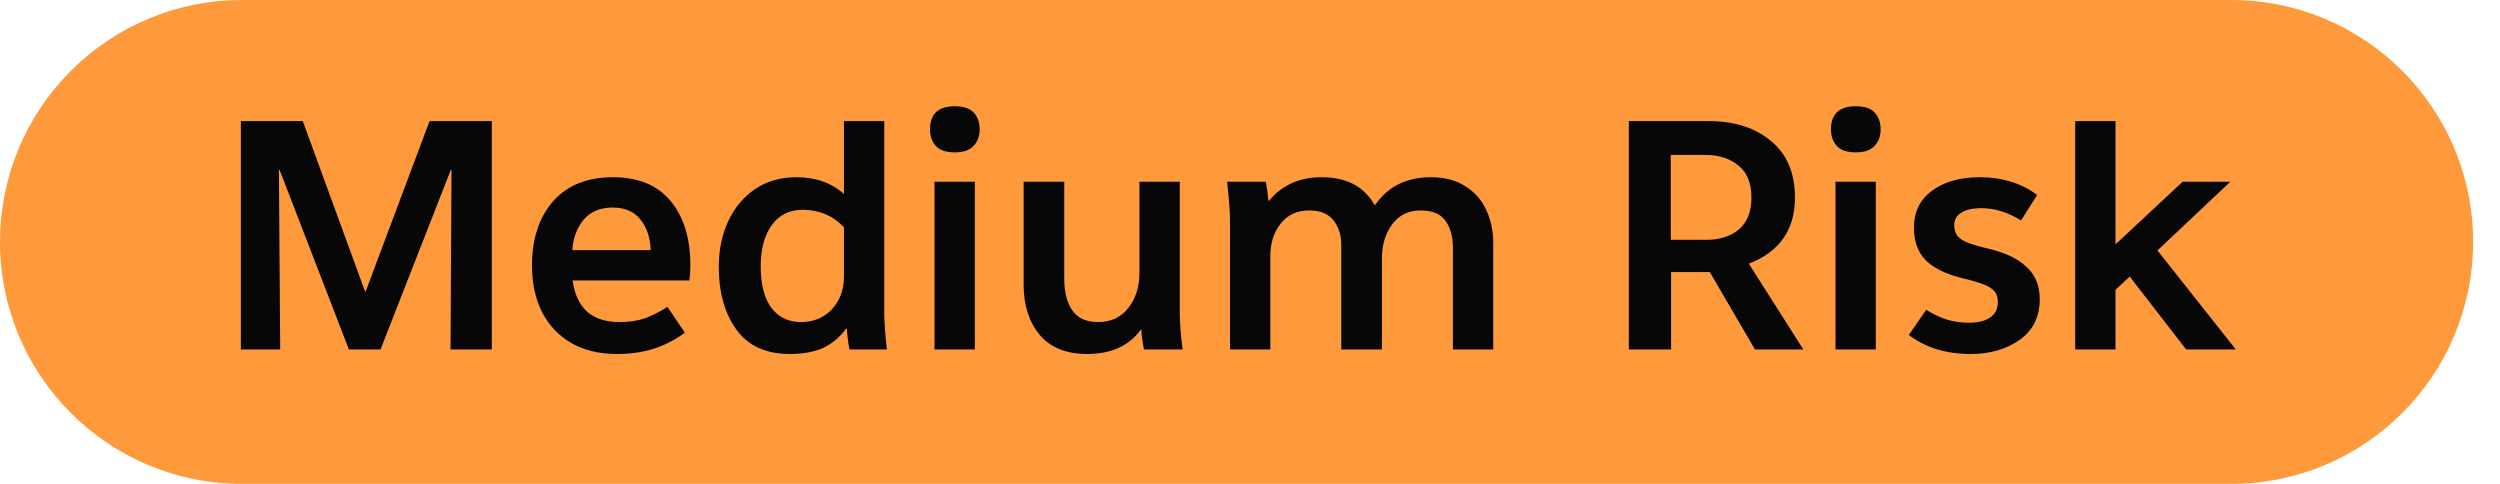 <svg width="62" height="12" viewBox="0 0 62 12" fill="none" xmlns="http://www.w3.org/2000/svg">
<g clip-path="url(#clip0)">
<path d="M0 6C0 2.686 2.686 0 6 0H55.333C58.647 0 61.333 2.686 61.333 6C61.333 9.314 58.647 12 55.333 12H6C2.686 12 0 9.314 0 6Z" fill="#FF9A3C"/>
<path d="M12.197 8.667H11.173L11.197 4.211H11.181L9.437 8.667H8.653L6.933 4.211H6.917L6.949 8.667H5.973V3.003H7.509L9.053 7.227H9.069L10.653 3.003H12.197V8.667ZM17.097 6.955H14.201C14.244 7.285 14.361 7.541 14.553 7.723C14.751 7.899 15.02 7.987 15.361 7.987C15.596 7.987 15.801 7.957 15.977 7.899C16.159 7.835 16.351 7.739 16.553 7.611L16.985 8.251C16.745 8.427 16.486 8.56 16.209 8.651C15.937 8.736 15.633 8.779 15.297 8.779C14.86 8.779 14.484 8.688 14.169 8.507C13.854 8.325 13.612 8.069 13.441 7.739C13.276 7.408 13.193 7.024 13.193 6.587C13.193 5.925 13.367 5.395 13.713 4.995C14.065 4.595 14.561 4.395 15.201 4.395C15.831 4.395 16.308 4.592 16.633 4.987C16.959 5.381 17.121 5.912 17.121 6.579C17.121 6.707 17.113 6.832 17.097 6.955ZM16.137 6.203C16.127 5.893 16.041 5.64 15.881 5.443C15.726 5.245 15.497 5.147 15.193 5.147C14.884 5.147 14.644 5.248 14.473 5.451C14.308 5.648 14.214 5.899 14.193 6.203H16.137ZM21.994 8.667H21.066C21.029 8.459 21.007 8.285 21.002 8.147H20.986C20.831 8.36 20.642 8.52 20.418 8.627C20.194 8.728 19.917 8.779 19.586 8.779C18.999 8.779 18.559 8.579 18.266 8.179C17.973 7.779 17.826 7.256 17.826 6.611C17.826 6.2 17.903 5.827 18.058 5.491C18.213 5.155 18.434 4.888 18.722 4.691C19.015 4.493 19.359 4.395 19.754 4.395C20.229 4.395 20.621 4.533 20.93 4.811V3.003H21.93V7.715C21.93 7.965 21.951 8.283 21.994 8.667ZM20.93 6.851V5.635C20.658 5.347 20.317 5.203 19.906 5.203C19.575 5.203 19.319 5.331 19.138 5.587C18.957 5.837 18.866 6.179 18.866 6.611C18.866 7.053 18.954 7.395 19.13 7.635C19.311 7.869 19.554 7.987 19.858 7.987C20.173 7.987 20.429 7.883 20.626 7.675C20.829 7.461 20.93 7.187 20.93 6.851ZM24.176 8.667H23.176V4.507H24.176V8.667ZM23.064 3.211C23.064 2.827 23.269 2.635 23.68 2.635C23.899 2.635 24.056 2.688 24.152 2.795C24.248 2.901 24.296 3.04 24.296 3.211C24.296 3.376 24.245 3.512 24.144 3.619C24.048 3.725 23.893 3.779 23.68 3.779C23.461 3.779 23.304 3.725 23.208 3.619C23.112 3.512 23.064 3.376 23.064 3.211ZM25.386 7.067V4.507H26.394V6.915C26.394 7.245 26.46 7.507 26.594 7.699C26.727 7.891 26.941 7.987 27.234 7.987C27.549 7.987 27.797 7.872 27.978 7.643C28.165 7.408 28.258 7.115 28.258 6.763V4.507H29.258V7.715C29.258 8.003 29.282 8.32 29.33 8.667H28.37C28.332 8.475 28.311 8.312 28.306 8.179H28.29C27.997 8.579 27.554 8.779 26.962 8.779C26.445 8.779 26.052 8.621 25.786 8.307C25.519 7.987 25.386 7.573 25.386 7.067ZM30.504 5.459C30.504 5.256 30.48 4.939 30.432 4.507H31.392C31.424 4.677 31.445 4.835 31.456 4.979H31.472C31.611 4.803 31.79 4.661 32.008 4.555C32.232 4.448 32.488 4.395 32.776 4.395C33.395 4.395 33.832 4.624 34.088 5.083H34.104C34.419 4.624 34.88 4.395 35.488 4.395C35.835 4.395 36.123 4.472 36.352 4.627C36.587 4.776 36.758 4.973 36.864 5.219C36.976 5.464 37.032 5.728 37.032 6.011V8.667H36.032V6.155C36.032 5.872 35.971 5.645 35.848 5.475C35.725 5.304 35.52 5.219 35.232 5.219C34.928 5.219 34.691 5.336 34.52 5.571C34.355 5.8 34.272 6.08 34.272 6.411V8.667H33.264V6.075C33.264 5.835 33.2 5.632 33.072 5.467C32.944 5.301 32.742 5.219 32.464 5.219C32.166 5.219 31.931 5.328 31.76 5.547C31.59 5.76 31.504 6.029 31.504 6.355V8.667H30.504V5.459ZM43.523 8.667L42.403 6.747H41.443V8.667H40.395V3.003H42.379C43.014 3.003 43.529 3.168 43.923 3.499C44.318 3.824 44.515 4.291 44.515 4.899C44.515 5.699 44.134 6.245 43.371 6.539L44.723 8.667H43.523ZM42.323 5.947C42.648 5.947 42.915 5.861 43.123 5.691C43.331 5.515 43.435 5.251 43.435 4.899C43.435 4.541 43.328 4.277 43.115 4.107C42.902 3.931 42.633 3.843 42.307 3.843H41.435V5.947H42.323ZM46.52 8.667H45.52V4.507H46.52V8.667ZM45.408 3.211C45.408 2.827 45.613 2.635 46.024 2.635C46.242 2.635 46.4 2.688 46.496 2.795C46.592 2.901 46.64 3.04 46.64 3.211C46.64 3.376 46.589 3.512 46.488 3.619C46.392 3.725 46.237 3.779 46.024 3.779C45.805 3.779 45.648 3.725 45.552 3.619C45.456 3.512 45.408 3.376 45.408 3.211ZM50.522 4.835L50.122 5.467C49.796 5.264 49.468 5.163 49.138 5.163C48.924 5.163 48.759 5.2 48.642 5.275C48.524 5.344 48.466 5.445 48.466 5.579C48.466 5.691 48.492 5.781 48.546 5.851C48.599 5.915 48.684 5.971 48.802 6.019C48.924 6.067 49.111 6.12 49.362 6.179C49.767 6.28 50.071 6.432 50.274 6.635C50.482 6.832 50.586 7.093 50.586 7.419C50.586 7.856 50.42 8.192 50.09 8.427C49.759 8.661 49.354 8.779 48.874 8.779C48.26 8.779 47.748 8.621 47.338 8.307L47.77 7.683C47.94 7.789 48.108 7.869 48.274 7.923C48.444 7.976 48.628 8.003 48.826 8.003C49.055 8.003 49.231 7.96 49.354 7.875C49.482 7.789 49.546 7.661 49.546 7.491C49.546 7.379 49.519 7.291 49.466 7.227C49.412 7.163 49.327 7.107 49.21 7.059C49.092 7.011 48.911 6.957 48.666 6.899C48.255 6.797 47.951 6.648 47.754 6.451C47.562 6.253 47.466 5.984 47.466 5.643C47.466 5.253 47.615 4.949 47.914 4.731C48.212 4.507 48.607 4.395 49.098 4.395C49.652 4.395 50.127 4.541 50.522 4.835ZM52.817 6.859L52.465 7.187V8.667H51.465V3.003H52.465V6.059L54.129 4.507H55.313L53.505 6.211L55.449 8.667H54.217L52.817 6.859Z" fill="#080707"/>
</g>
<defs>
<clipPath id="clip0">
<rect width="61.333" height="12" fill="white"/>
</clipPath>
</defs>
</svg>
